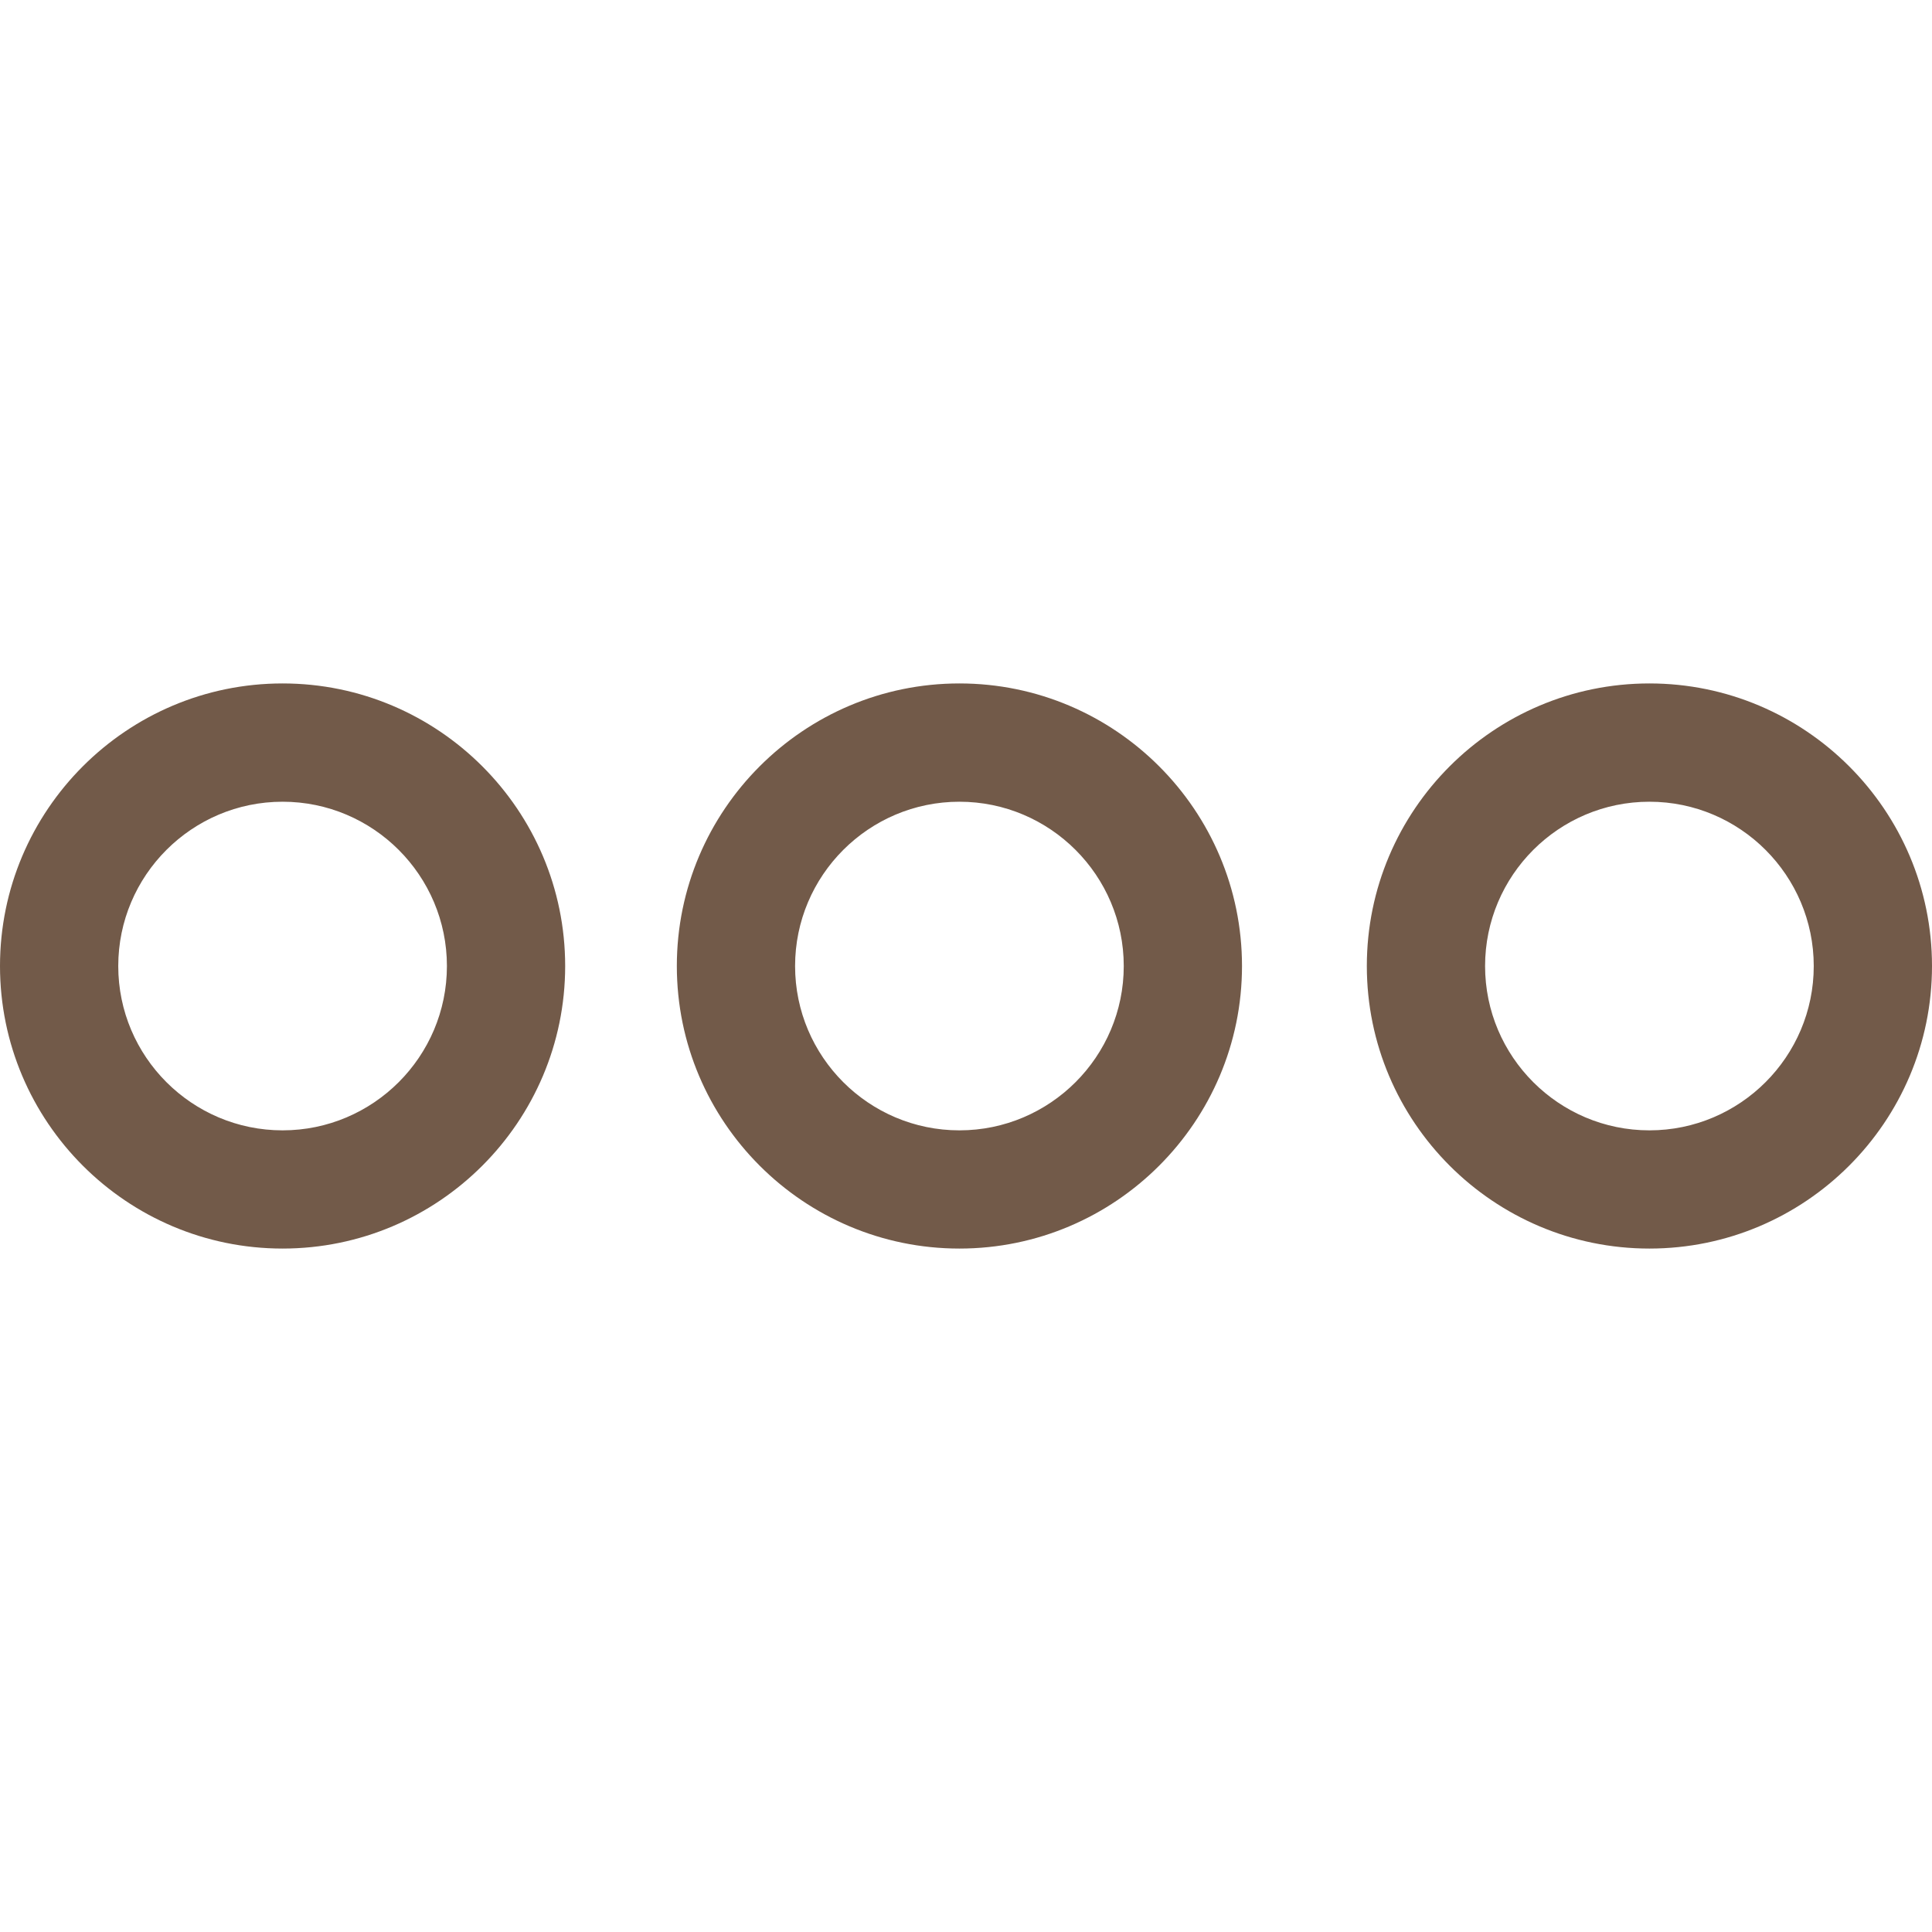 <?xml version="1.0"?>
<svg xmlns="http://www.w3.org/2000/svg" xmlns:xlink="http://www.w3.org/1999/xlink" xmlns:svgjs="http://svgjs.com/svgjs" version="1.1" width="512" height="512" x="0" y="0" viewBox="0 0 398.414 398.414" style="enable-background:new 0 0 512 512" xml:space="preserve" class=""><g>
<g xmlns="http://www.w3.org/2000/svg">
	<g>
		<path style="" d="M58.274,140.937C26.142,140.937,0,167.079,0,199.211c0,32.124,26.141,58.266,58.274,58.266    s58.274-26.141,58.274-58.266C116.548,167.079,90.406,140.937,58.274,140.937z M58.274,233.099    c-18.688,0-33.888-15.2-33.888-33.88c0-18.688,15.2-33.888,33.888-33.888s33.888,15.209,33.888,33.888    C92.162,217.891,76.961,233.099,58.274,233.099z" fill="#725a49" data-original="#010002"/>
		<path style="" d="M197.85,140.937c-32.132,0-58.274,26.141-58.274,58.274c0,32.124,26.141,58.266,58.274,58.266    s58.274-26.141,58.274-58.266C256.123,167.079,229.982,140.937,197.85,140.937z M197.85,233.099    c-18.688,0-33.888-15.2-33.888-33.88c0-18.688,15.2-33.888,33.888-33.888s33.888,15.209,33.888,33.888    C231.738,217.891,216.537,233.099,197.85,233.099z" fill="#725a49" data-original="#010002"/>
		<path style="" d="M340.14,140.937c-32.132,0-58.274,26.141-58.274,58.274c0,32.124,26.142,58.266,58.274,58.266    s58.274-26.141,58.274-58.266C398.414,167.079,372.272,140.937,340.14,140.937z M340.14,233.099    c-18.688,0-33.888-15.2-33.888-33.88c0-18.688,15.2-33.888,33.888-33.888s33.888,15.209,33.888,33.888    C374.028,217.891,358.828,233.099,340.14,233.099z" fill="#725a49" data-original="#010002"/>
	</g>
</g>
<g xmlns="http://www.w3.org/2000/svg">
</g>
<g xmlns="http://www.w3.org/2000/svg">
</g>
<g xmlns="http://www.w3.org/2000/svg">
</g>
<g xmlns="http://www.w3.org/2000/svg">
</g>
<g xmlns="http://www.w3.org/2000/svg">
</g>
<g xmlns="http://www.w3.org/2000/svg">
</g>
<g xmlns="http://www.w3.org/2000/svg">
</g>
<g xmlns="http://www.w3.org/2000/svg">
</g>
<g xmlns="http://www.w3.org/2000/svg">
</g>
<g xmlns="http://www.w3.org/2000/svg">
</g>
<g xmlns="http://www.w3.org/2000/svg">
</g>
<g xmlns="http://www.w3.org/2000/svg">
</g>
<g xmlns="http://www.w3.org/2000/svg">
</g>
<g xmlns="http://www.w3.org/2000/svg">
</g>
<g xmlns="http://www.w3.org/2000/svg">
</g>
</g></svg>


